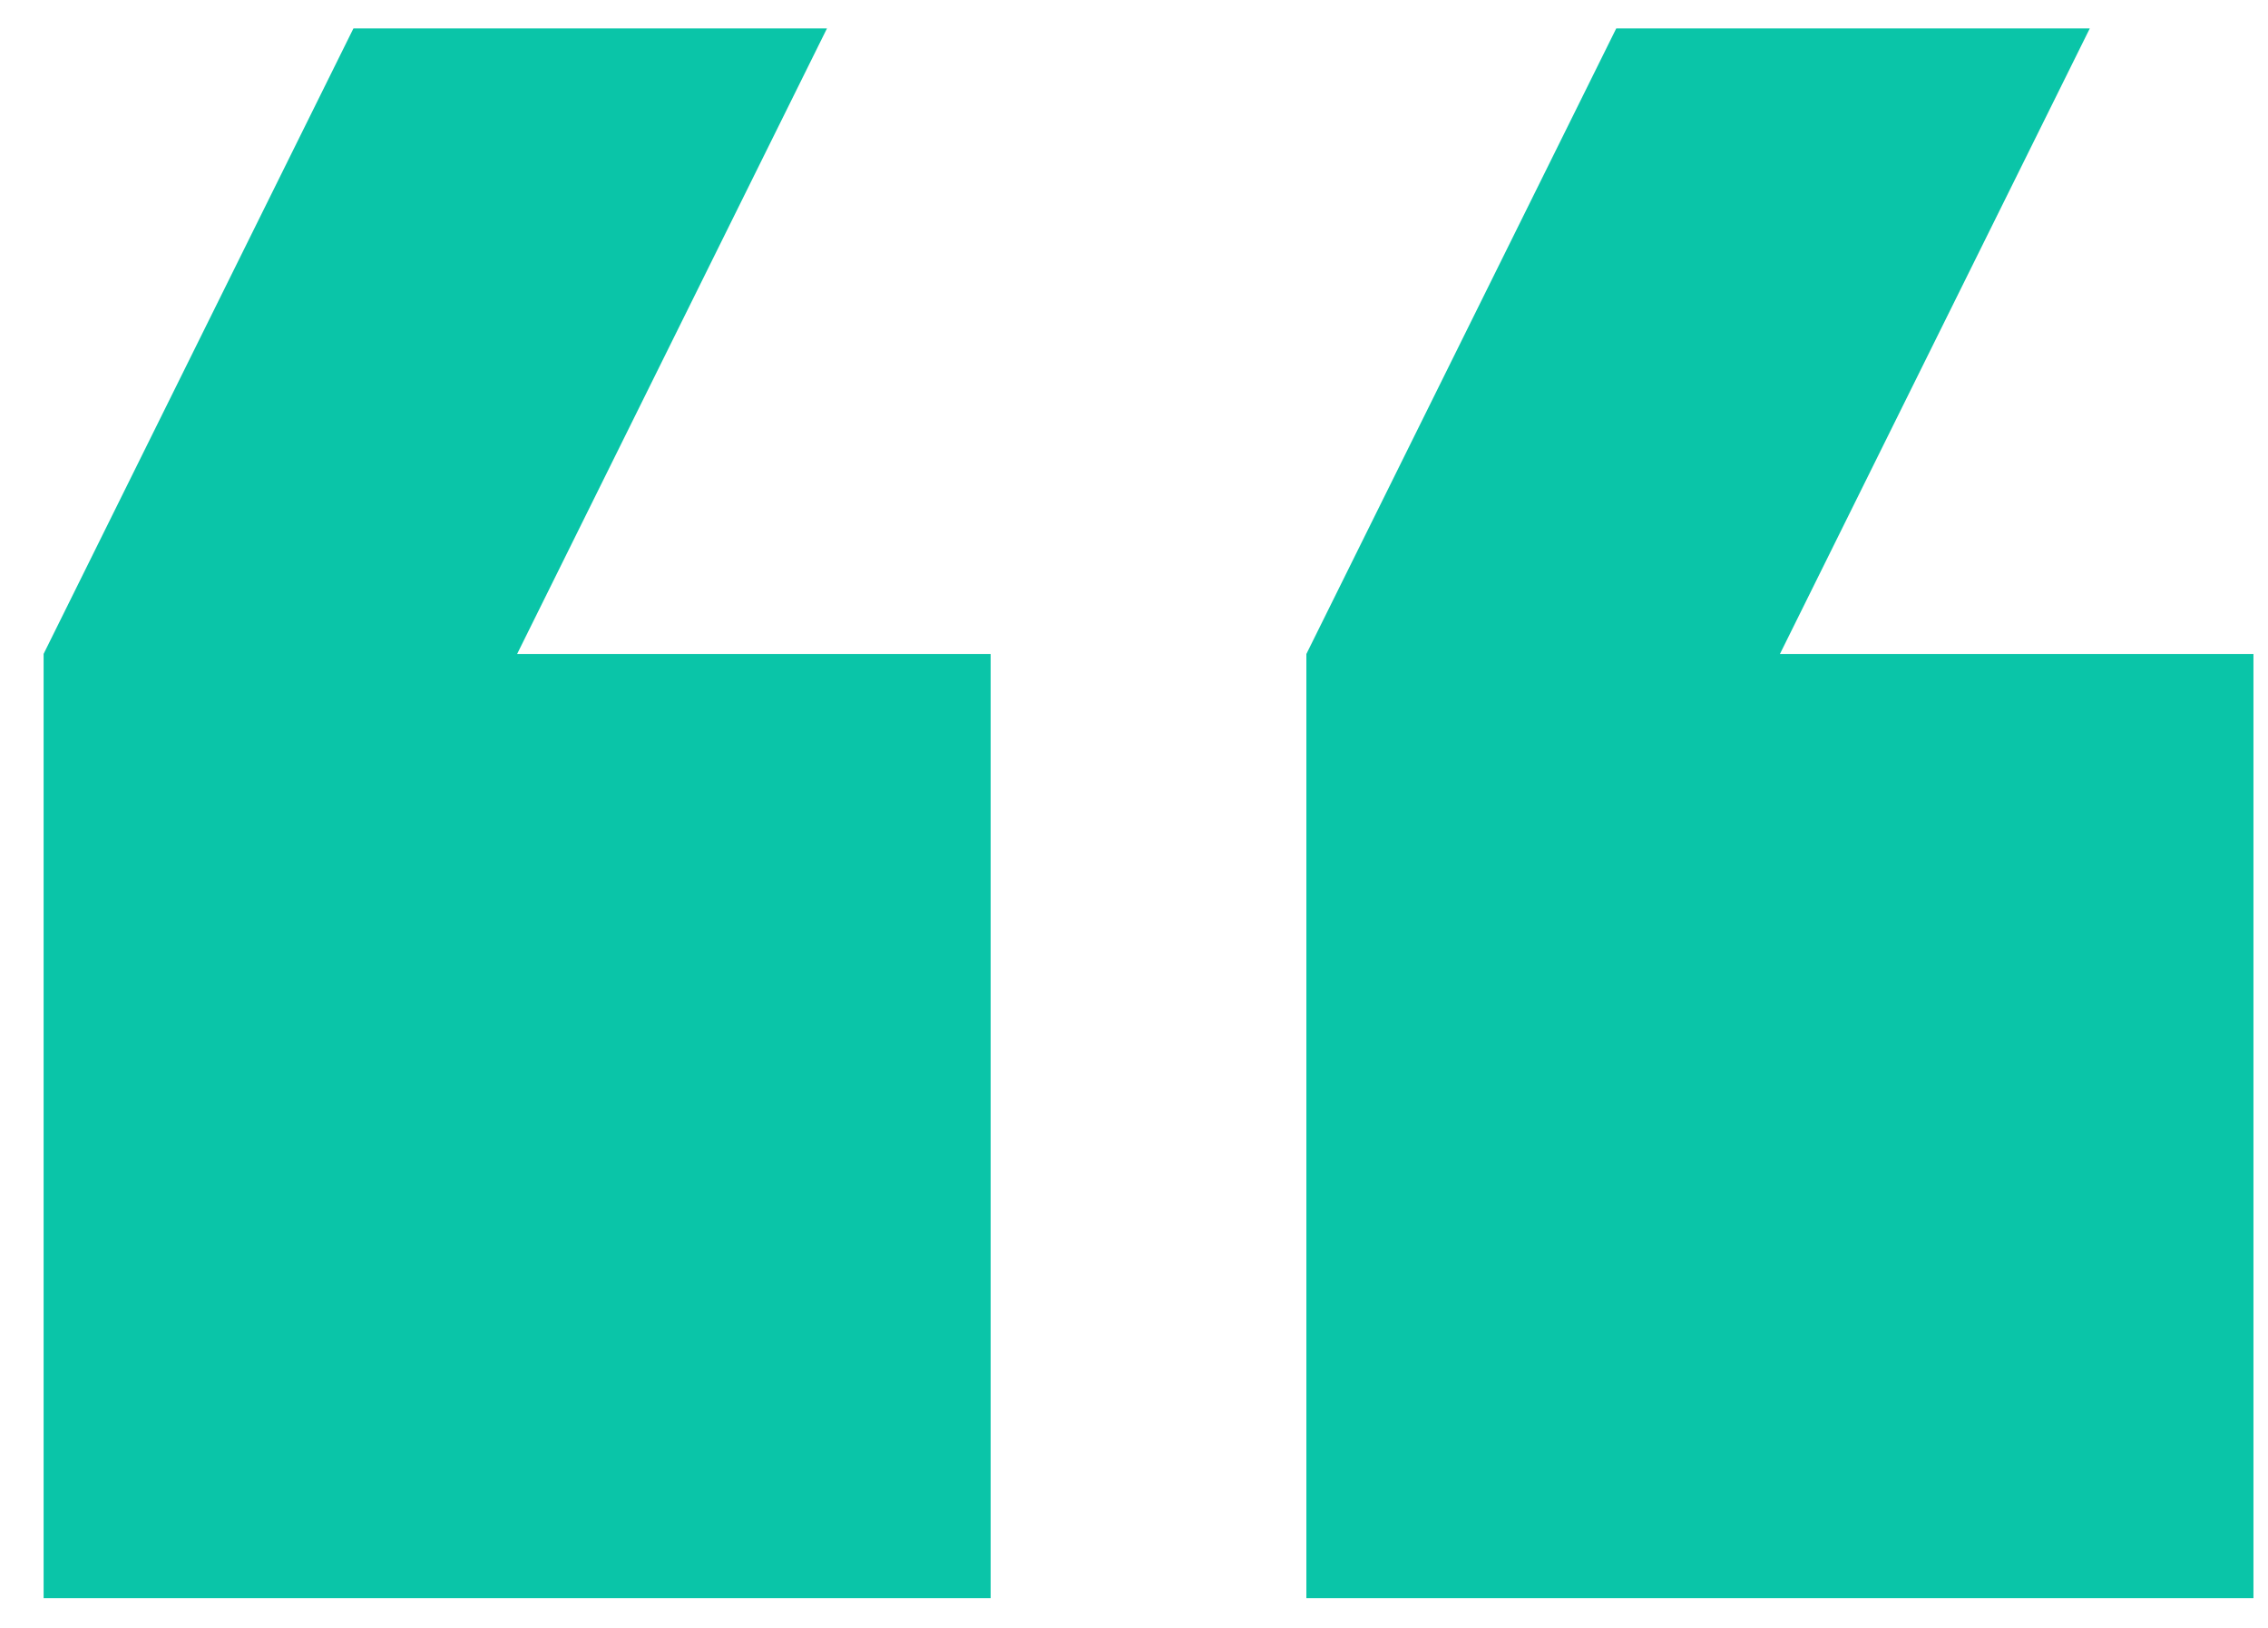 <svg width="39" height="28" viewBox="0 0 39 28" fill="none" xmlns="http://www.w3.org/2000/svg">
<g clip-path="url(#clip0_178_2184)">
<path d="M38.75 11.249L30.607 11.249L36.036 0.286L27.893 0.286L22.464 11.249L22.464 27.692L38.75 27.692L38.75 11.249Z" fill="#0AC5A8"/>
<path d="M17.035 27.692L17.035 11.249L8.892 11.249L14.321 0.286L6.178 0.286L0.749 11.249L0.749 27.692L17.035 27.692Z" fill="#0AC5A8"/>
</g>
<defs>
<clipPath id="clip0_178_2184">
<rect width="38" height="27" fill="white" transform="translate(38.75 27.489) rotate(-180)"/>
</clipPath>
</defs>
</svg>
